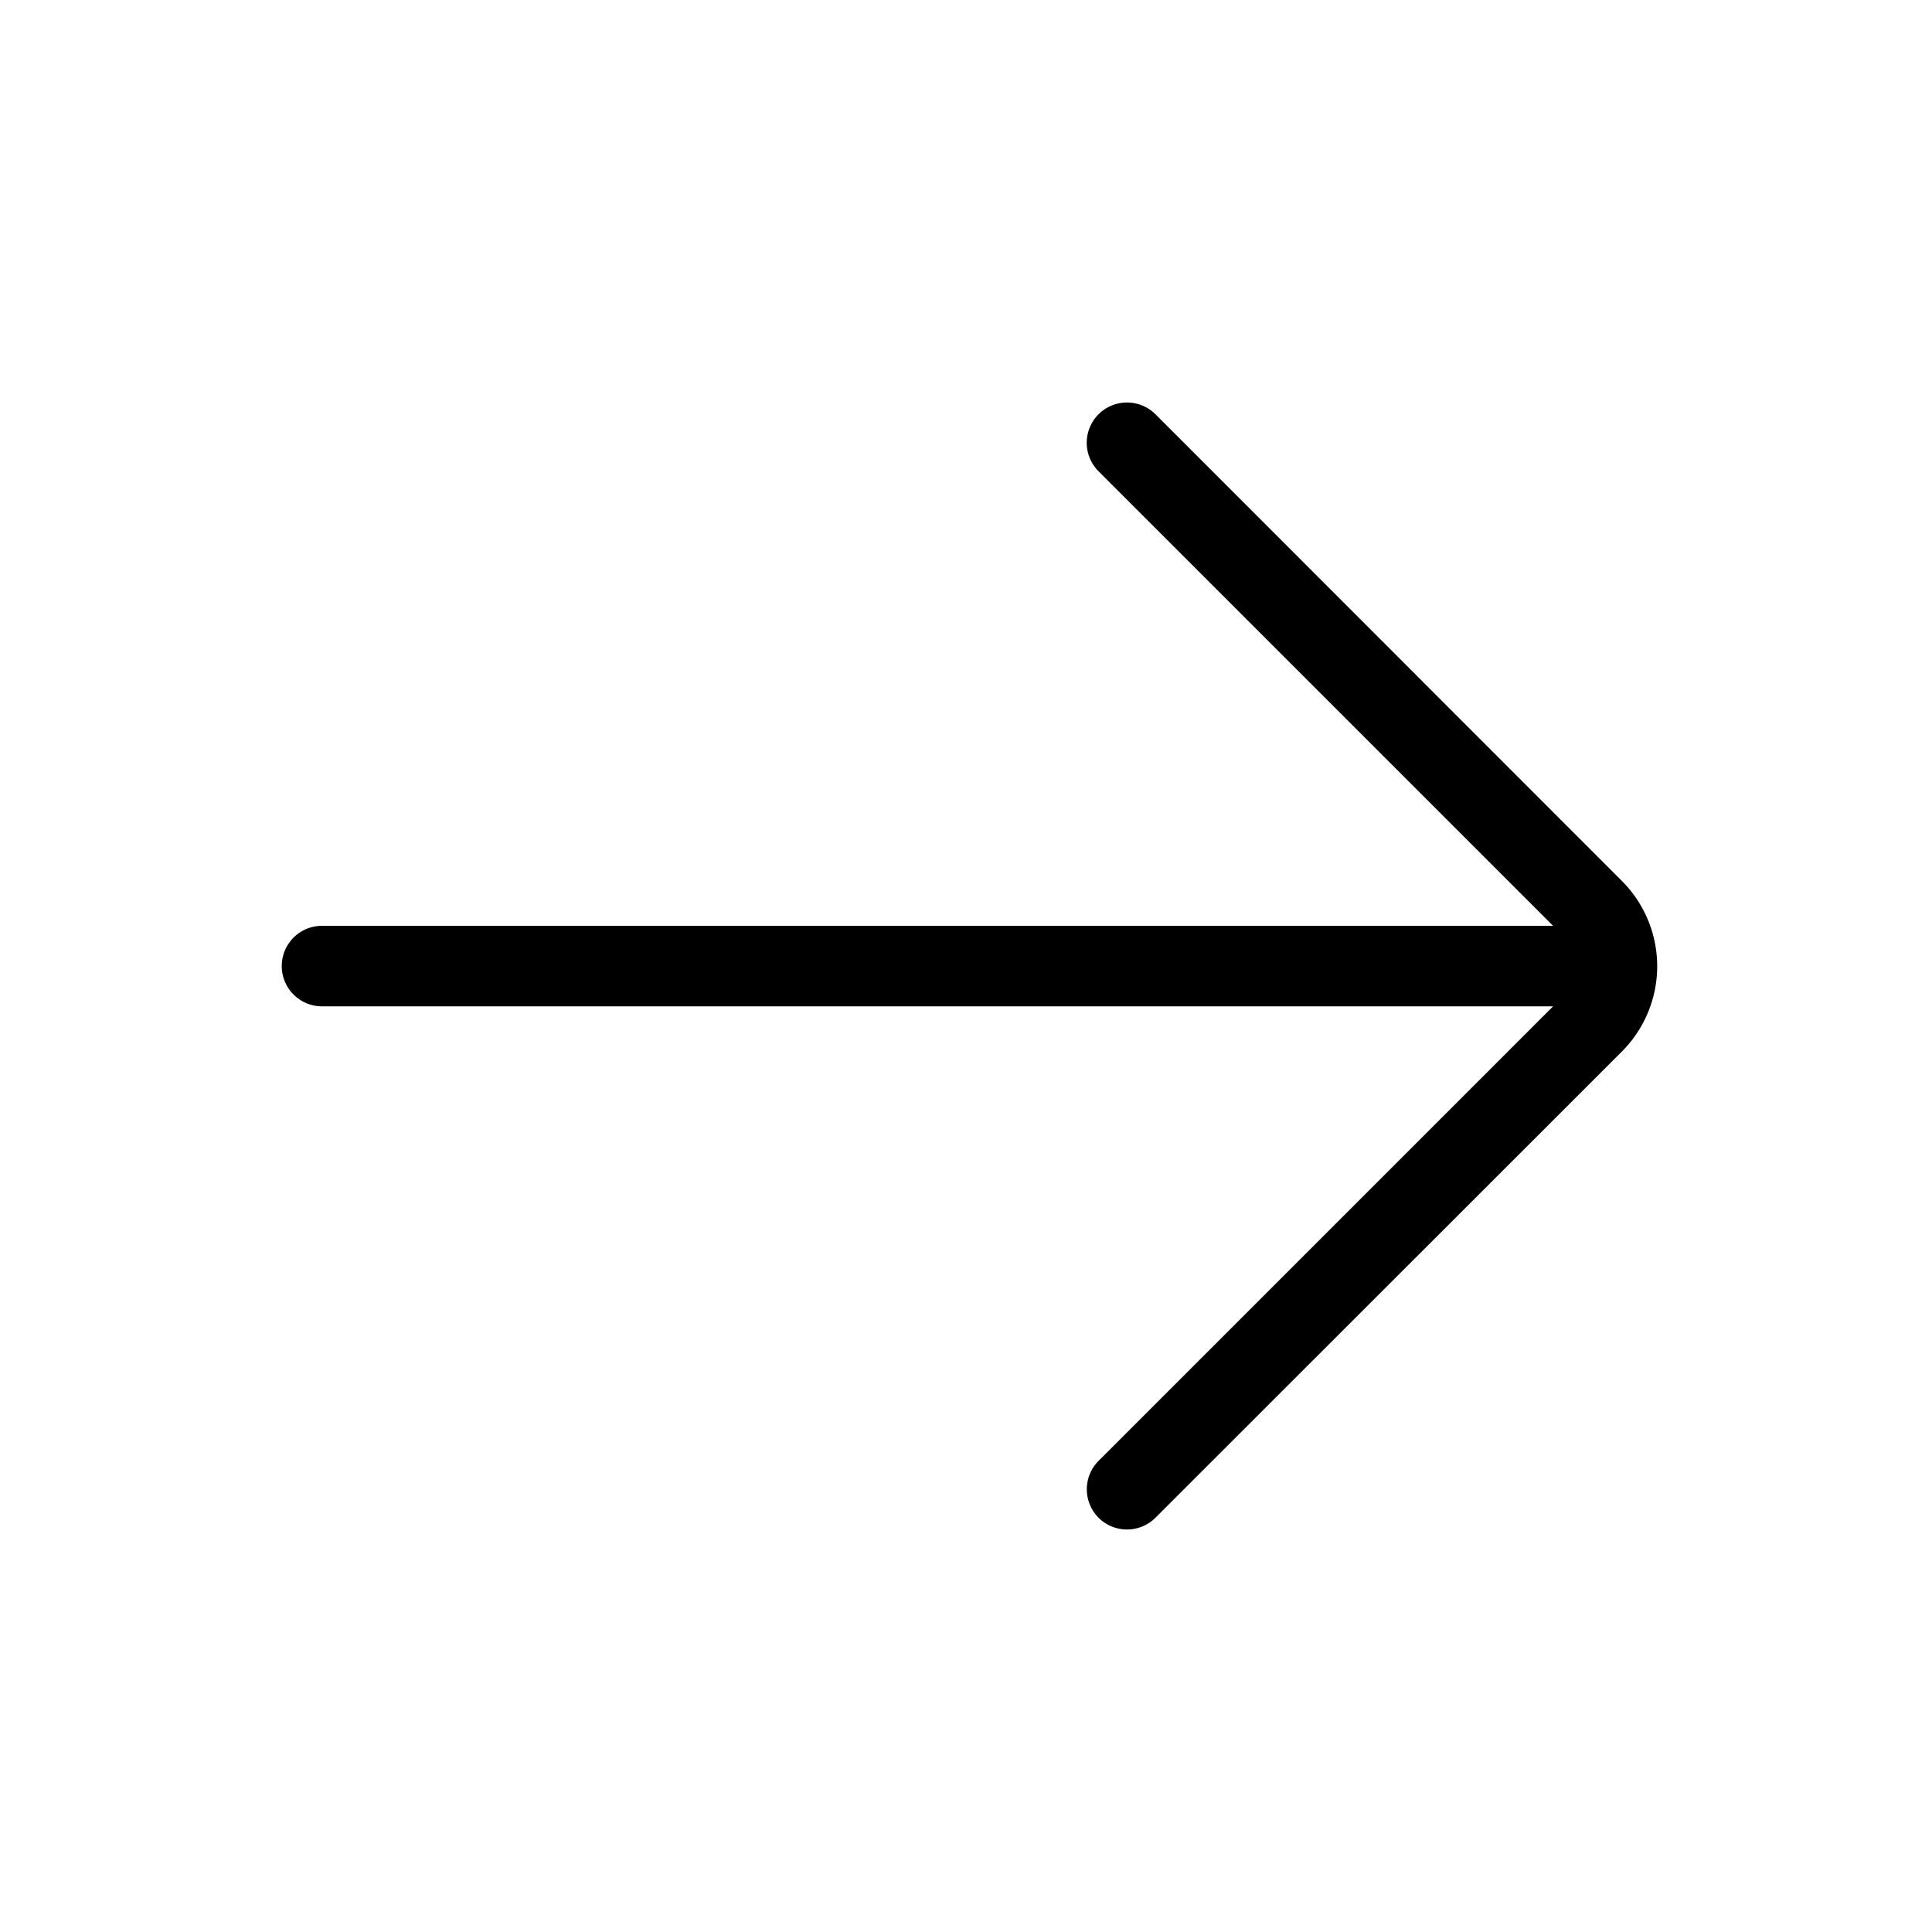 <svg id="Light_1px_arrow_forward" data-name="Light 1px/arrow_forward" xmlns="http://www.w3.org/2000/svg" width="25" height="25" viewBox="0 0 25 25">
  <rect id="Light_1px_arrow_forward_background" data-name="Light 1px/arrow_forward background" width="25" height="25" fill="#fff0"/>
  <path id="Union" d="M10.569,14.431a.521.521,0,0,0,.737,0L17.34,8.4a1.562,1.562,0,0,0,0-2.21L11.306.153a.521.521,0,1,0-.737.737l5.882,5.882H.521a.521.521,0,1,0,0,1.042h15.93l-5.882,5.882A.521.521,0,0,0,10.569,14.431Z" transform="translate(3.646 5.208)"/>
</svg>
